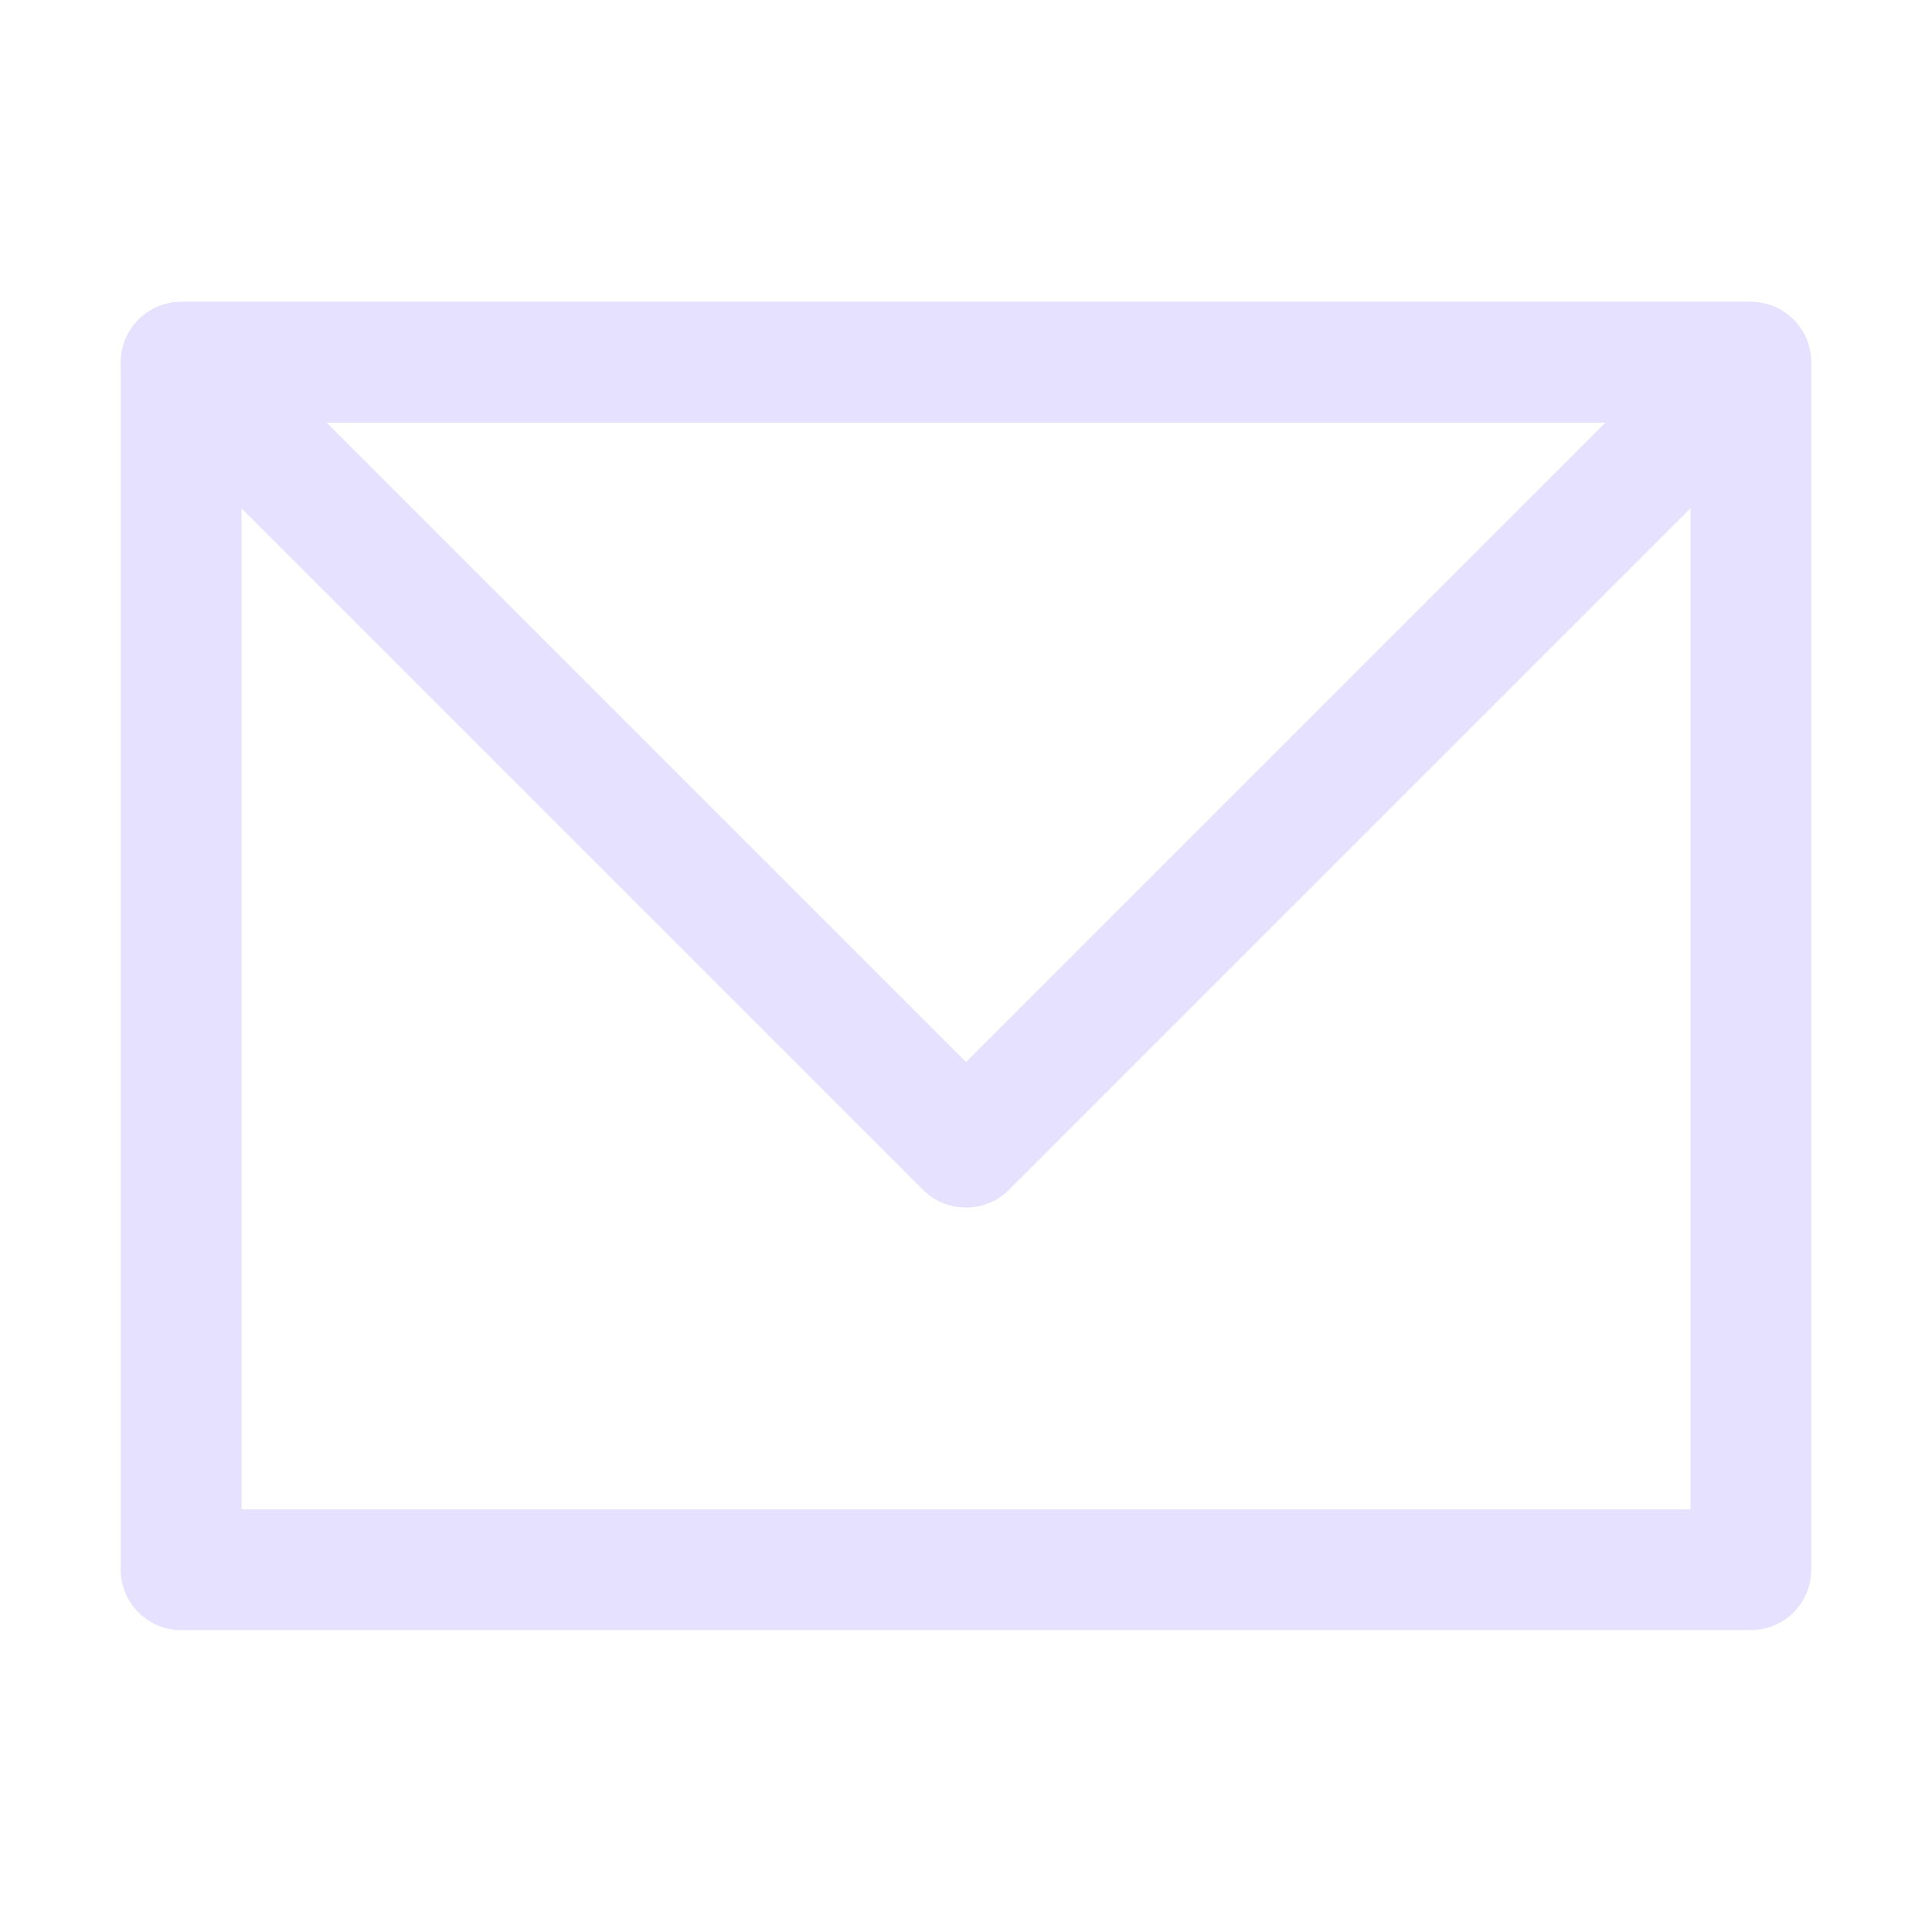 <?xml version="1.0" encoding="UTF-8" standalone="no"?> <svg xmlns="http://www.w3.org/2000/svg" viewBox="0 0 32 32"><defs><style>.cls-1{fill:#e6e1ff;}</style></defs><title>Chat, comment, dialogue, messages, mail</title><g id="Layer_3" data-name="Layer 3"><path class="cls-1" d="M29,27H3a1,1,0,0,1-1-1V6A1,1,0,0,1,3,5H29a1,1,0,0,1,1,1V26A1,1,0,0,1,29,27ZM4,25H28V7H4Z"/><path class="cls-1" d="M16,20a1,1,0,0,1-.71-.29l-13-13a1,1,0,0,1-.21-1.09A1,1,0,0,1,3,5H29a1,1,0,0,1,.92.62,1,1,0,0,1-.21,1.09l-13,13A1,1,0,0,1,16,20ZM5.41,7,16,17.59,26.59,7Z"/></g></svg>